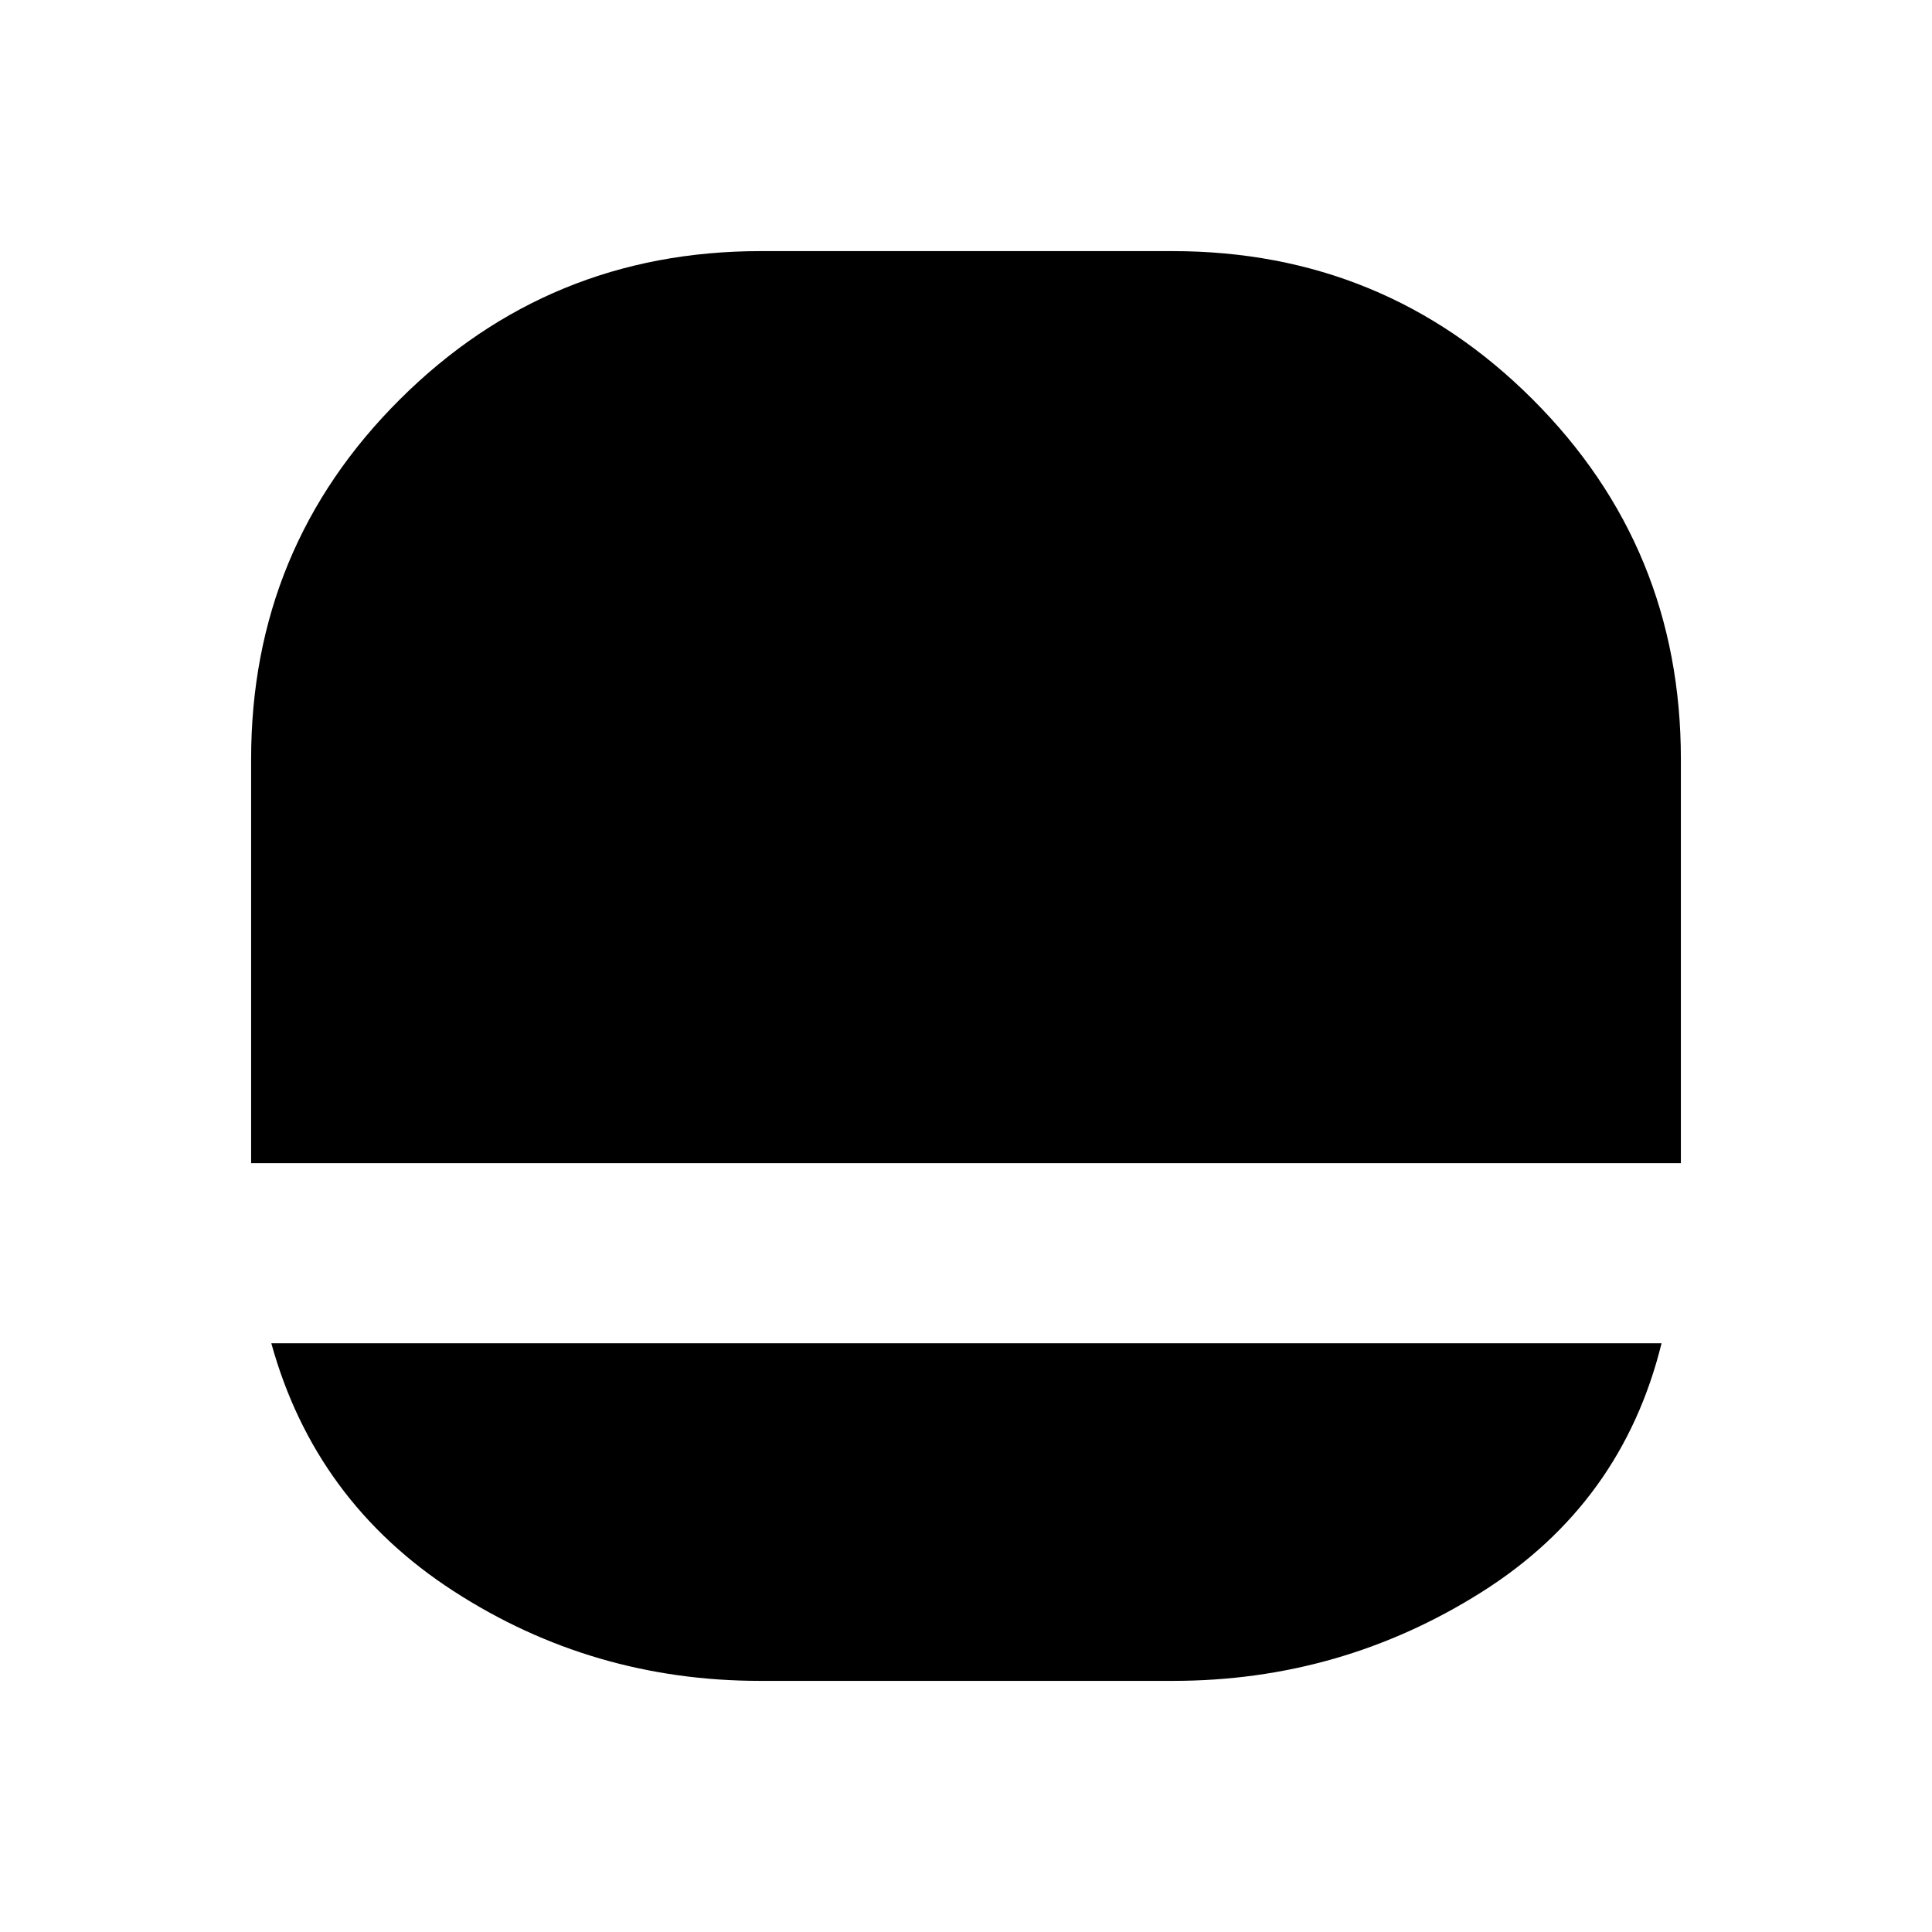 <svg xmlns="http://www.w3.org/2000/svg" height="20" viewBox="0 -960 960 960" width="20"><path d="M377.78-124.78q-83.48 0-152.35-44.57-68.87-44.56-90.61-123.17h690.79Q806-212.91 736.13-168.85q-69.87 44.07-153.35 44.07h-205Zm-253-257.26v-200.74q0-105.18 73.96-178.81t179.22-73.63h204.63q105.26 0 178.94 73.63 73.69 73.63 73.69 178.81v200.74H124.78Z"/></svg>